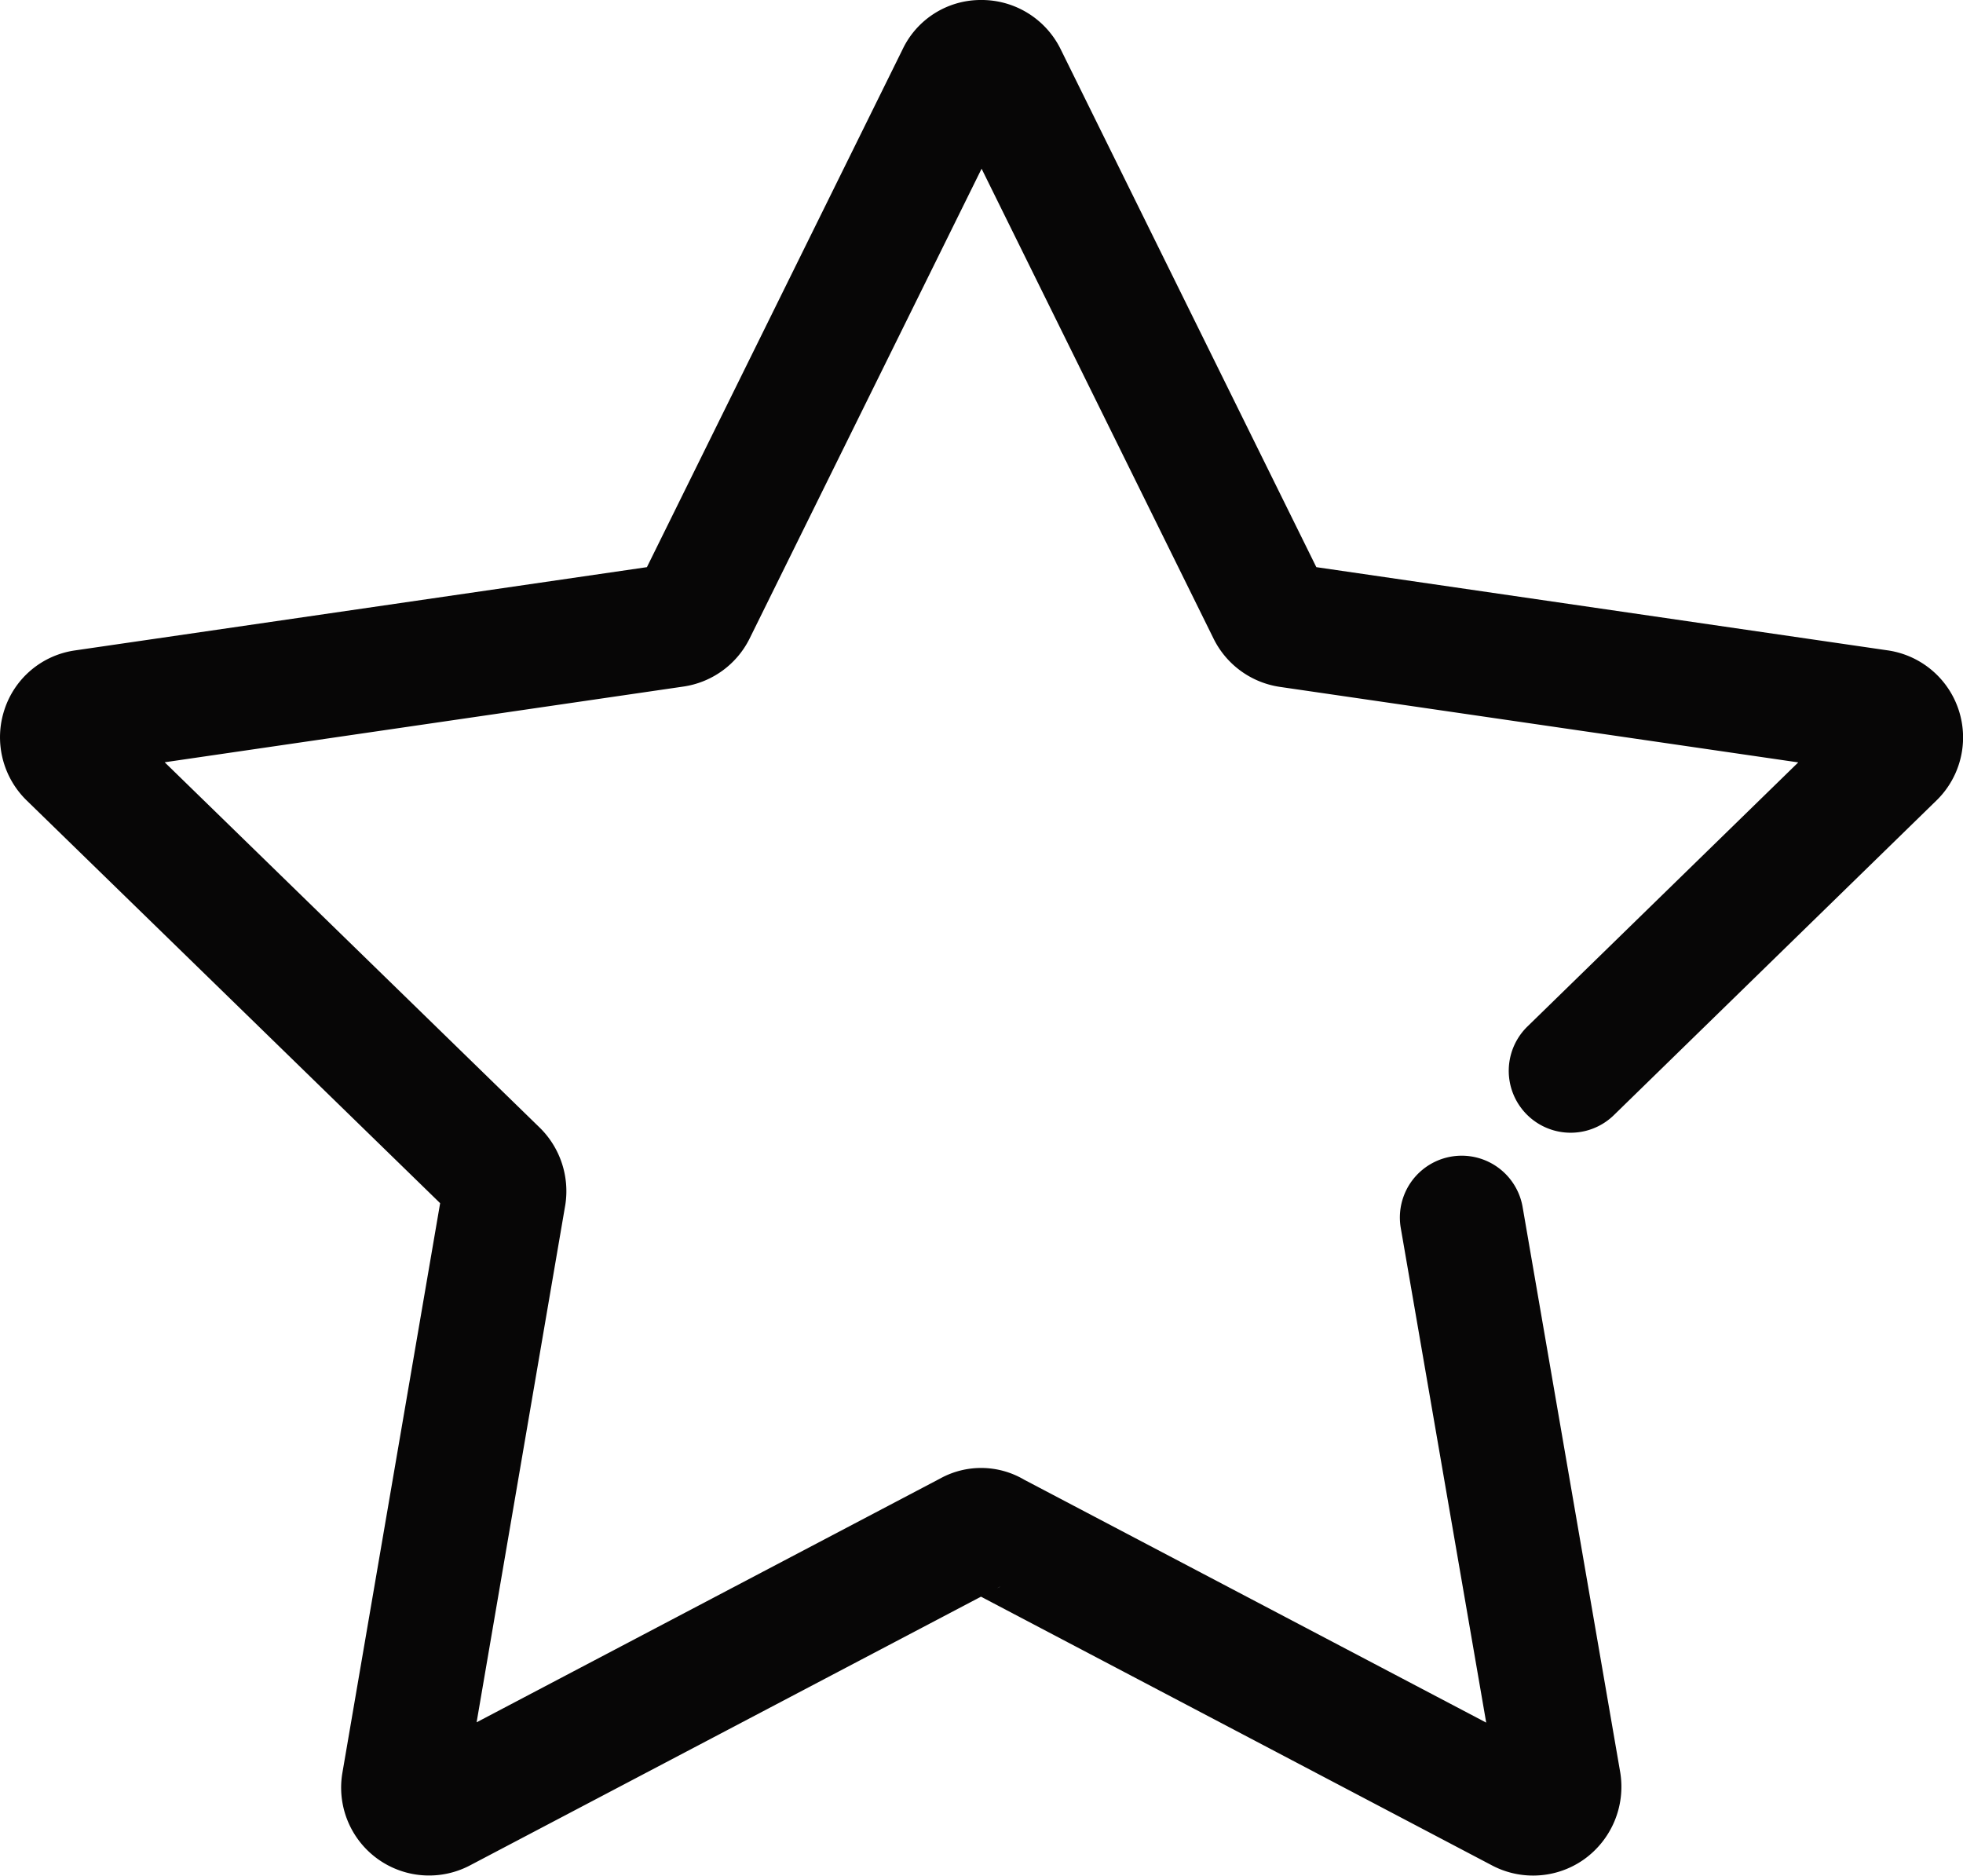 <svg xmlns="http://www.w3.org/2000/svg" viewBox="0 0 31.755 30.339"><defs><style>.cls-1{fill:#070606;}</style></defs><g id="레이어_2" data-name="레이어 2"><g id="레이어_1-2" data-name="레이어 1"><path class="cls-1" d="M24.8,30.338a1.421,1.421,0,0,1-.654-.159l-8.277-4.352L7.6,30.175a1.422,1.422,0,0,1-2.061-1.5L7.12,19.462.43,12.946a1.426,1.426,0,0,1-.358-1.467,1.409,1.409,0,0,1,1.14-.958l9.253-1.347L14.6.8A1.4,1.4,0,0,1,15.856,0a1.425,1.425,0,0,1,1.3.792l4.138,8.382,9.243,1.346a1.423,1.423,0,0,1,.8,2.417l-5.229,5.1a1,1,0,0,1-1.4-1.432l4.382-4.273L20.7,11.11a1.428,1.428,0,0,1-1.064-.771l-3.757-7.61-3.753,7.6a1.425,1.425,0,0,1-1.075.777L2.664,12.33l6.071,5.914a1.44,1.44,0,0,1,.411,1.238L7.71,27.859l7.5-3.944a1.372,1.372,0,0,1,1.358.02l7.474,3.929-1.382-8a1,1,0,0,1,1.971-.34l1.58,9.15a1.443,1.443,0,0,1-.584,1.4A1.422,1.422,0,0,1,24.8,30.338Zm-9.2-4.653.034.018Zm.578-.02-.046.023C16.15,25.681,16.165,25.673,16.18,25.665ZM30.243,12.5h0ZM10.763,9.13h0ZM16.4,1.665l-.009.02Z"/></g></g></svg>